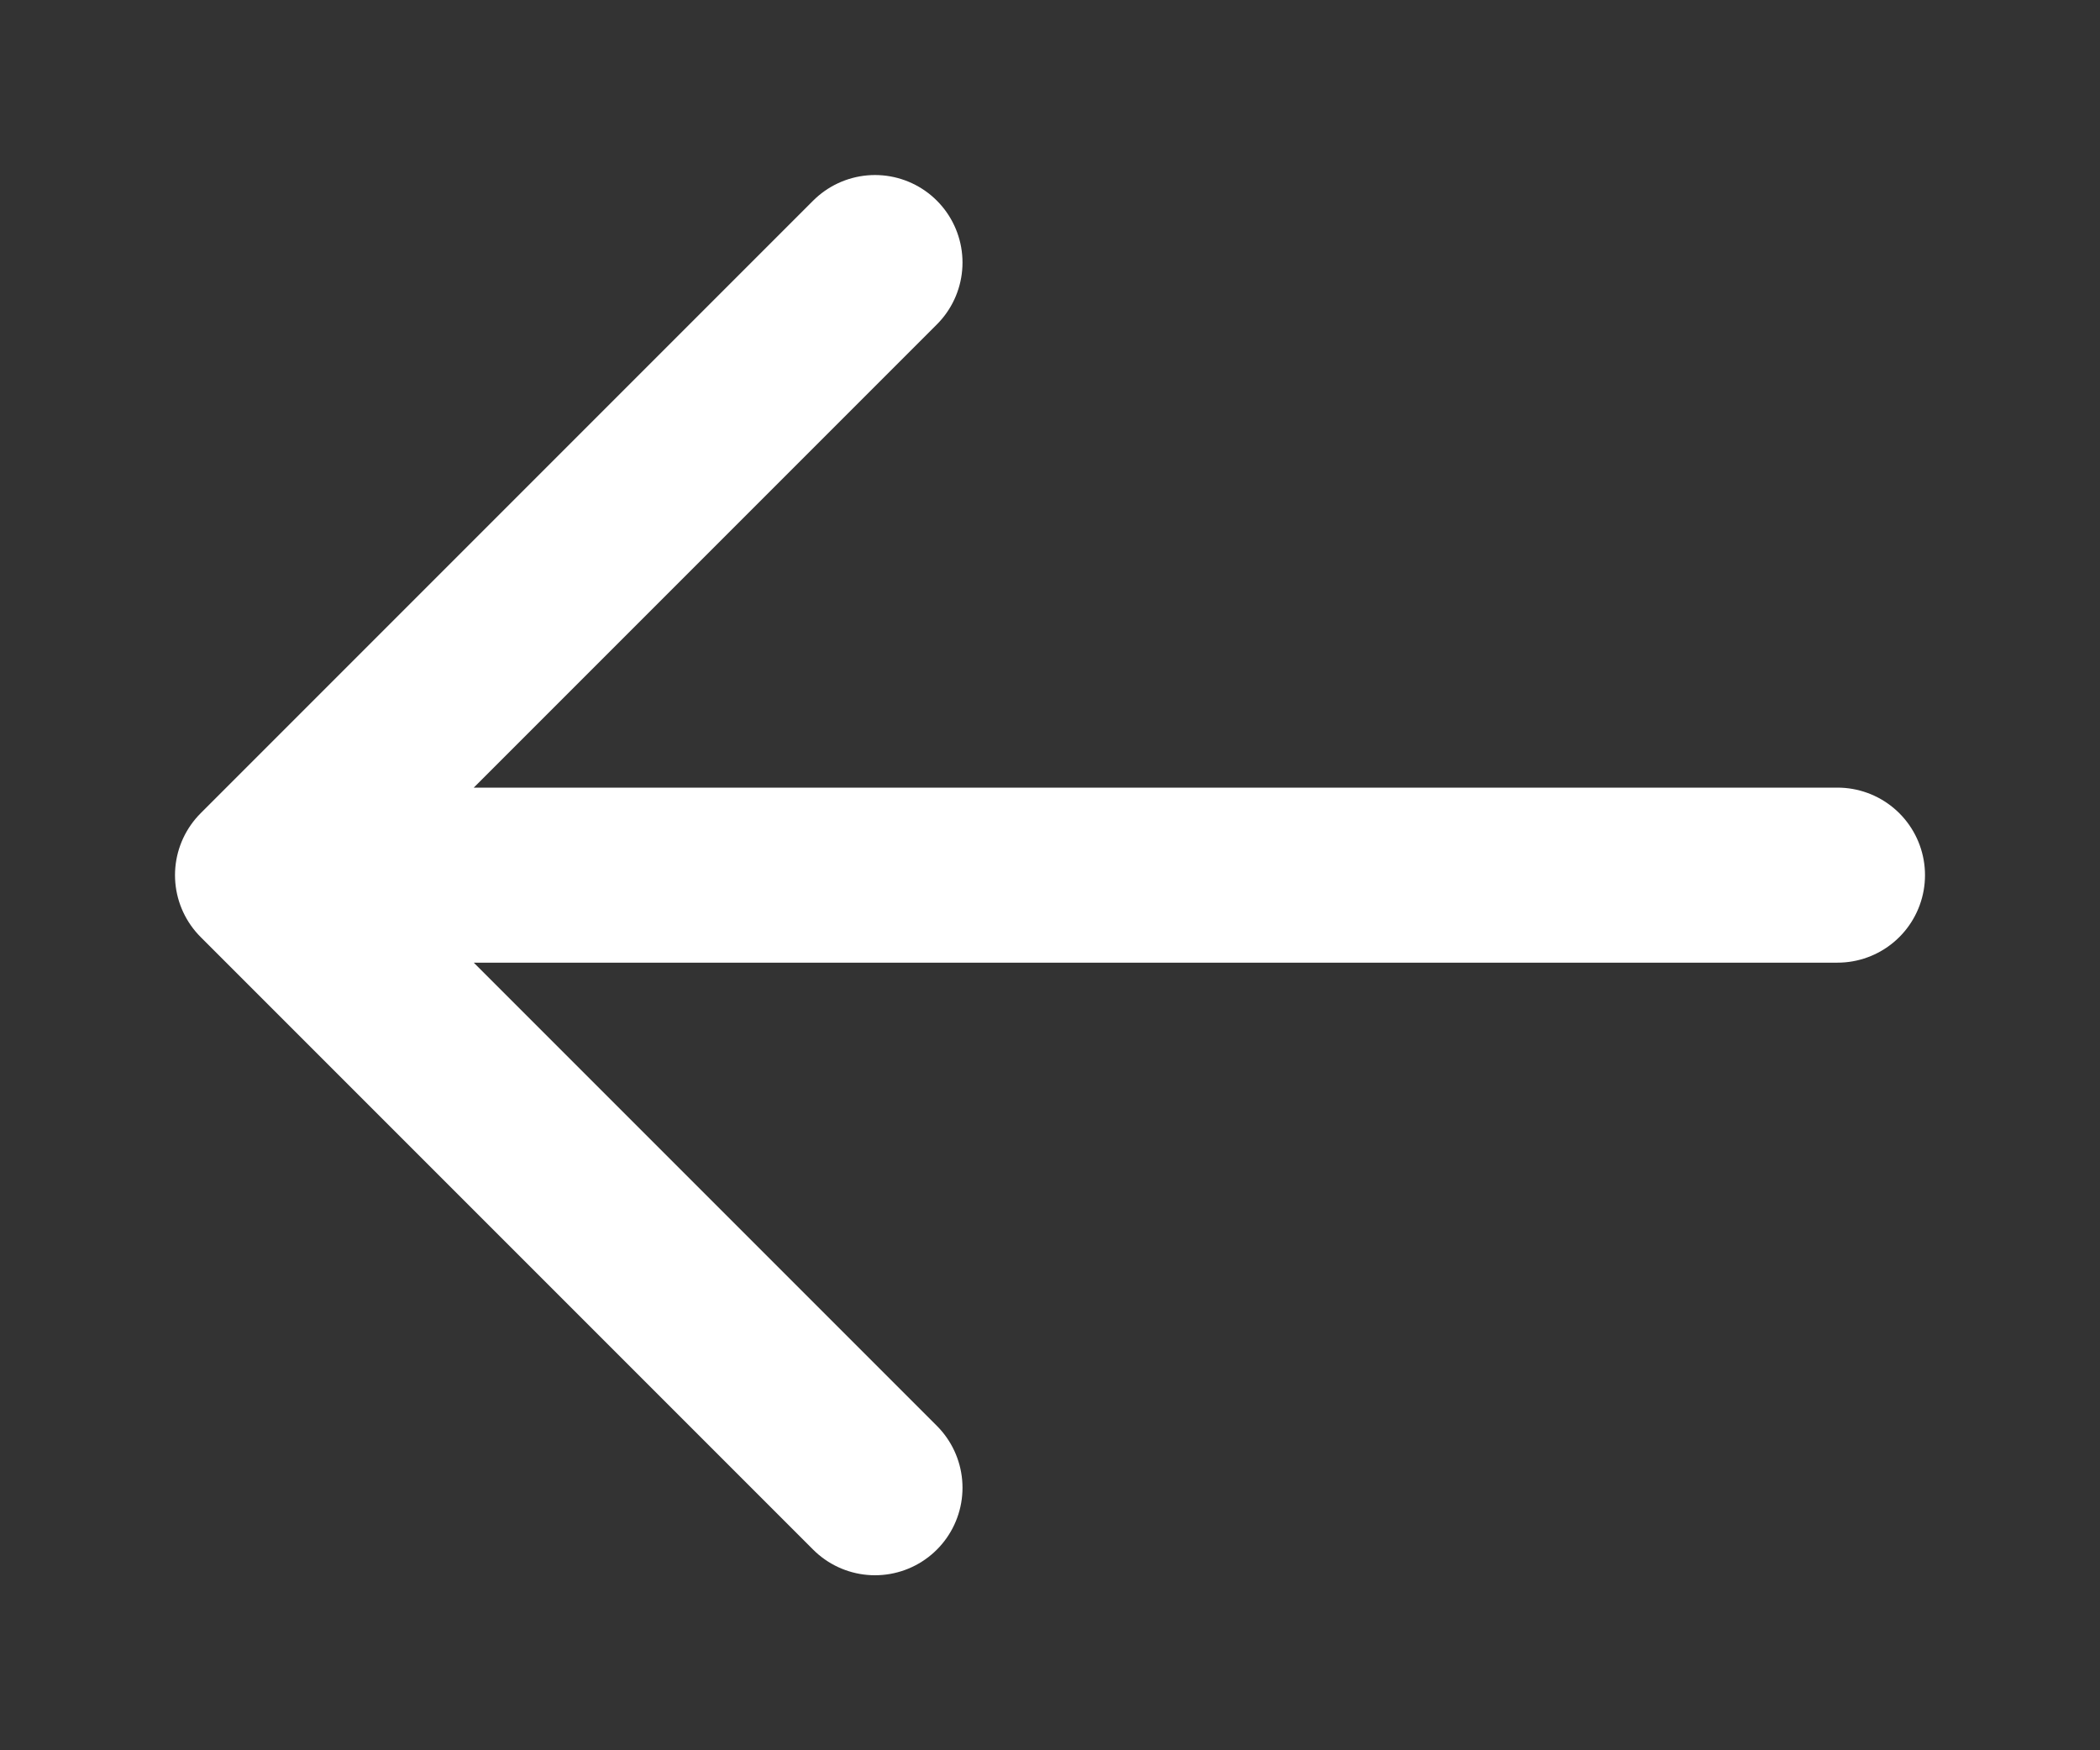 <?xml version="1.0" encoding="UTF-8" standalone="no"?>
<!DOCTYPE svg PUBLIC "-//W3C//DTD SVG 1.1//EN" "http://www.w3.org/Graphics/SVG/1.1/DTD/svg11.dtd">
<svg width="100%" height="100%" viewBox="0 0 24 20" version="1.1" xmlns="http://www.w3.org/2000/svg" xmlns:xlink="http://www.w3.org/1999/xlink" xml:space="preserve" xmlns:serif="http://www.serif.com/" style="fill-rule:evenodd;clip-rule:evenodd;stroke-linecap:round;stroke-linejoin:round;">
    <rect x="0" y="0" width="24" height="20" fill="#333333" stroke="none"/>
    <g transform="matrix(1,0,0,1,0,-2)">
        <path d="M10,19L3,12M3,12L10,5M3,12L21,12" style="fill:white;fill-rule:nonzero;stroke:white;stroke-width:2px;"/>
    </g>
</svg>
